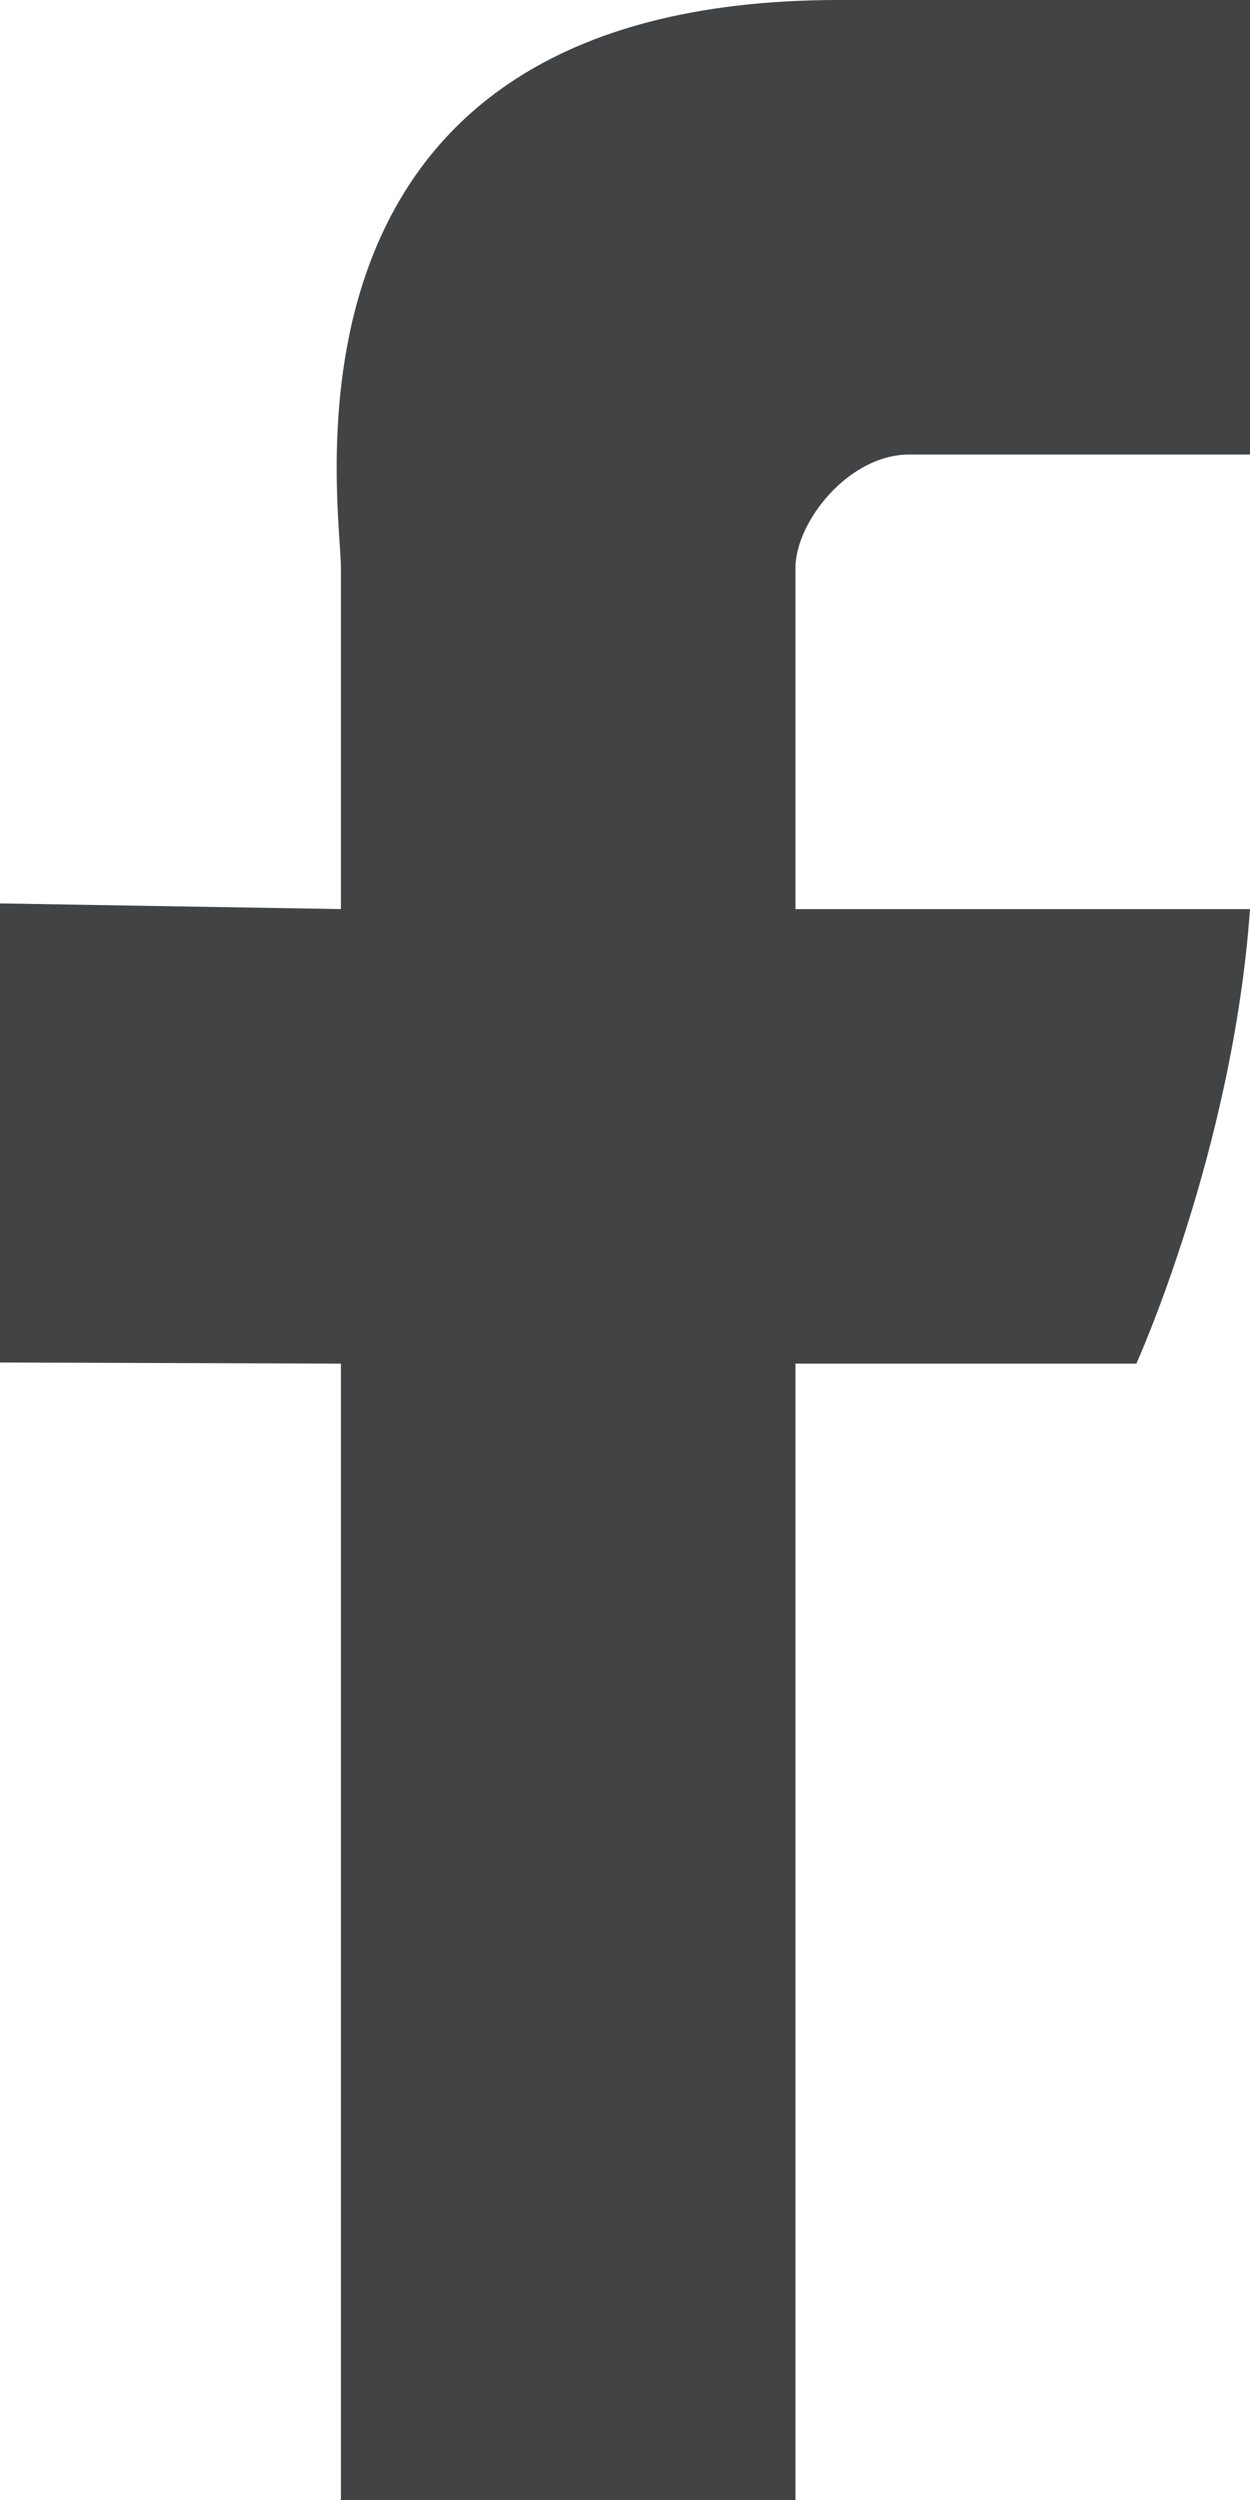 <?xml version="1.0" encoding="utf-8"?>
<svg xmlns="http://www.w3.org/2000/svg"
	xmlns:xlink="http://www.w3.org/1999/xlink"
	width="11px" height="22px" viewBox="0 0 11 22">
<path fillRule="evenodd" d="M 3 5C 3 5.6 3 8 3 8 3 8-0 7.95-0 7.95-0 7.95-0 11.99-0 11.99-0 11.99 3 12 3 12 3 12 3 22 3 22 3 22 7 22 7 22 7 22 7 12 7 12 7 12 10 12 10 12 10 12 10.85 10.12 11 8 10.57 8 7 8 7 8 7 8 7 5.41 7 5 7 4.59 7.47 4 8 4 8.53 4 9.97 4 11 4 11 3.45 11 1.76 11 0 9.63 0 8.07 0 7.38 0 2.26-0 3 4.4 3 5Z" fill="rgb(65,67,69)"/></svg>